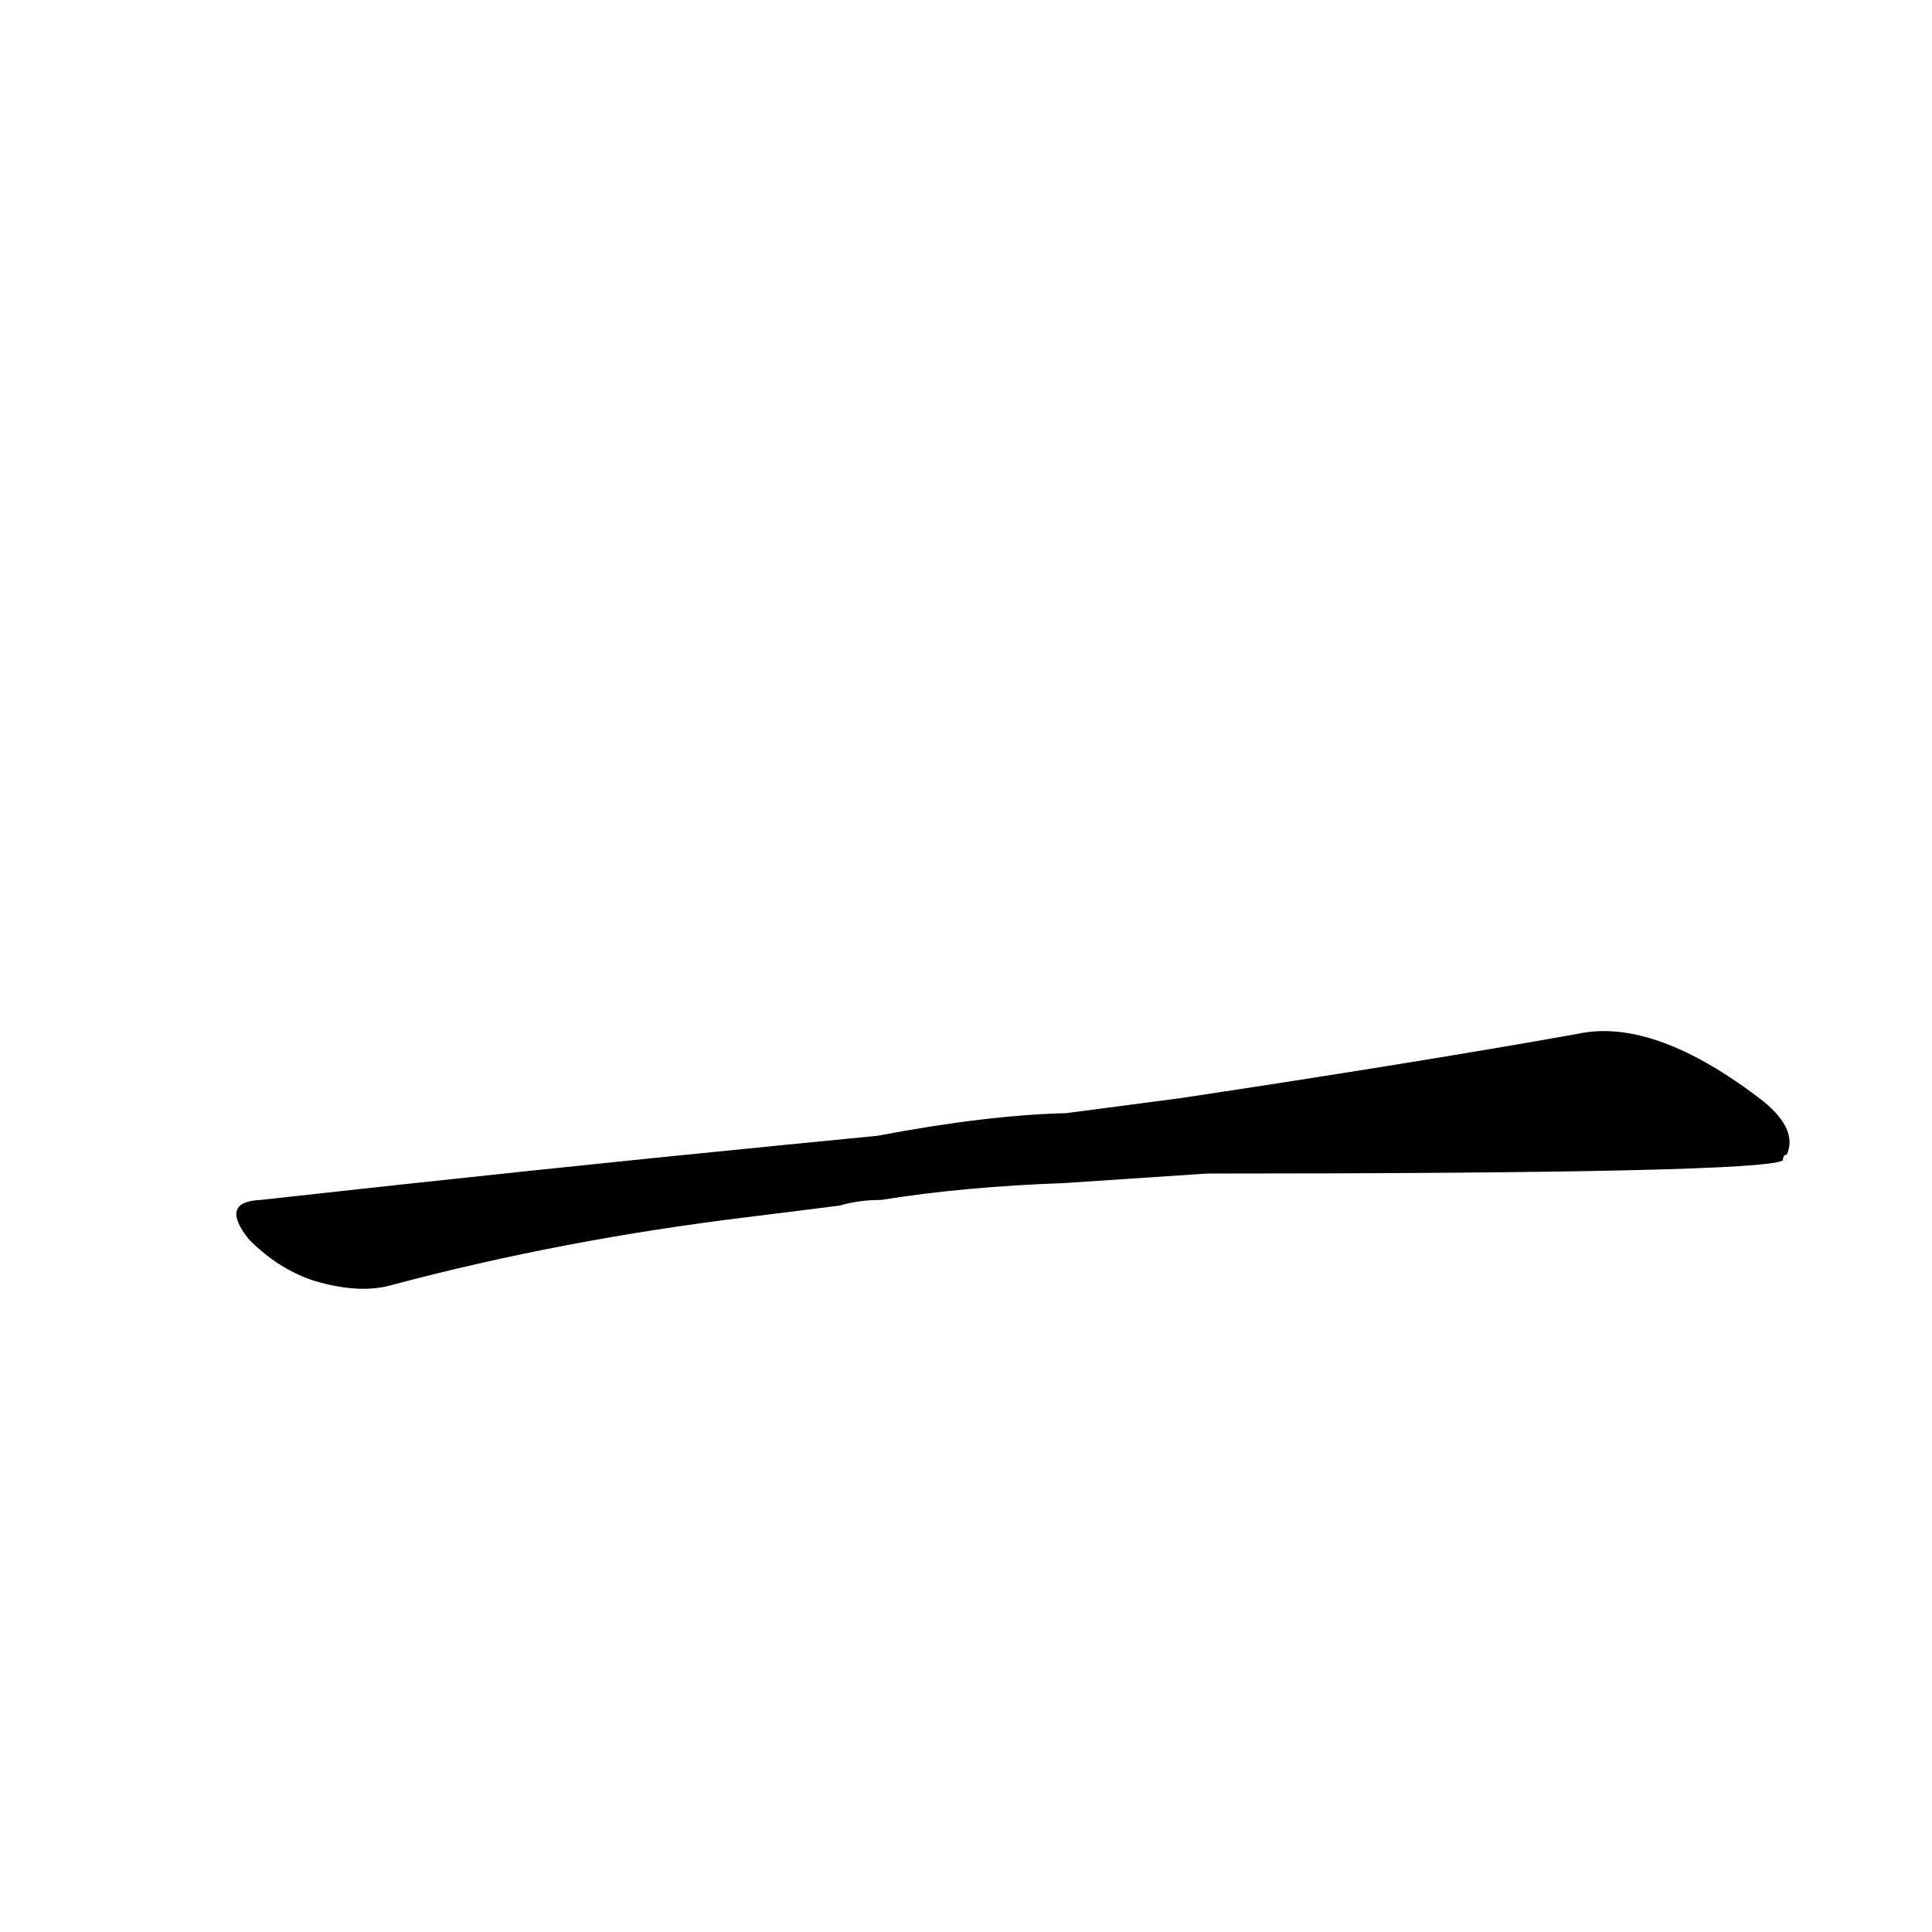 <?xml version='1.0' encoding='utf-8'?>
<svg xmlns="http://www.w3.org/2000/svg" version="1.1" viewBox="0 0 1024 1024"><g transform="scale(1, -1) translate(0, -900)"><path d="M 640 278 Q 935 278 945 285 Q 945 288 947 288 Q 953 301 935 316 Q 877 361 836 352 Q 752 337 626 318 L 565 310 Q 523 309 465 298 L 414 293 Q 282 280 138 264 Q 116 263 132 243 Q 148 227 167 221 Q 191 214 208 219 Q 298 243 397 255 L 445 261 Q 455 264 467 264 Q 510 271 565 273 L 640 278 Z" fill="black" /></g></svg>